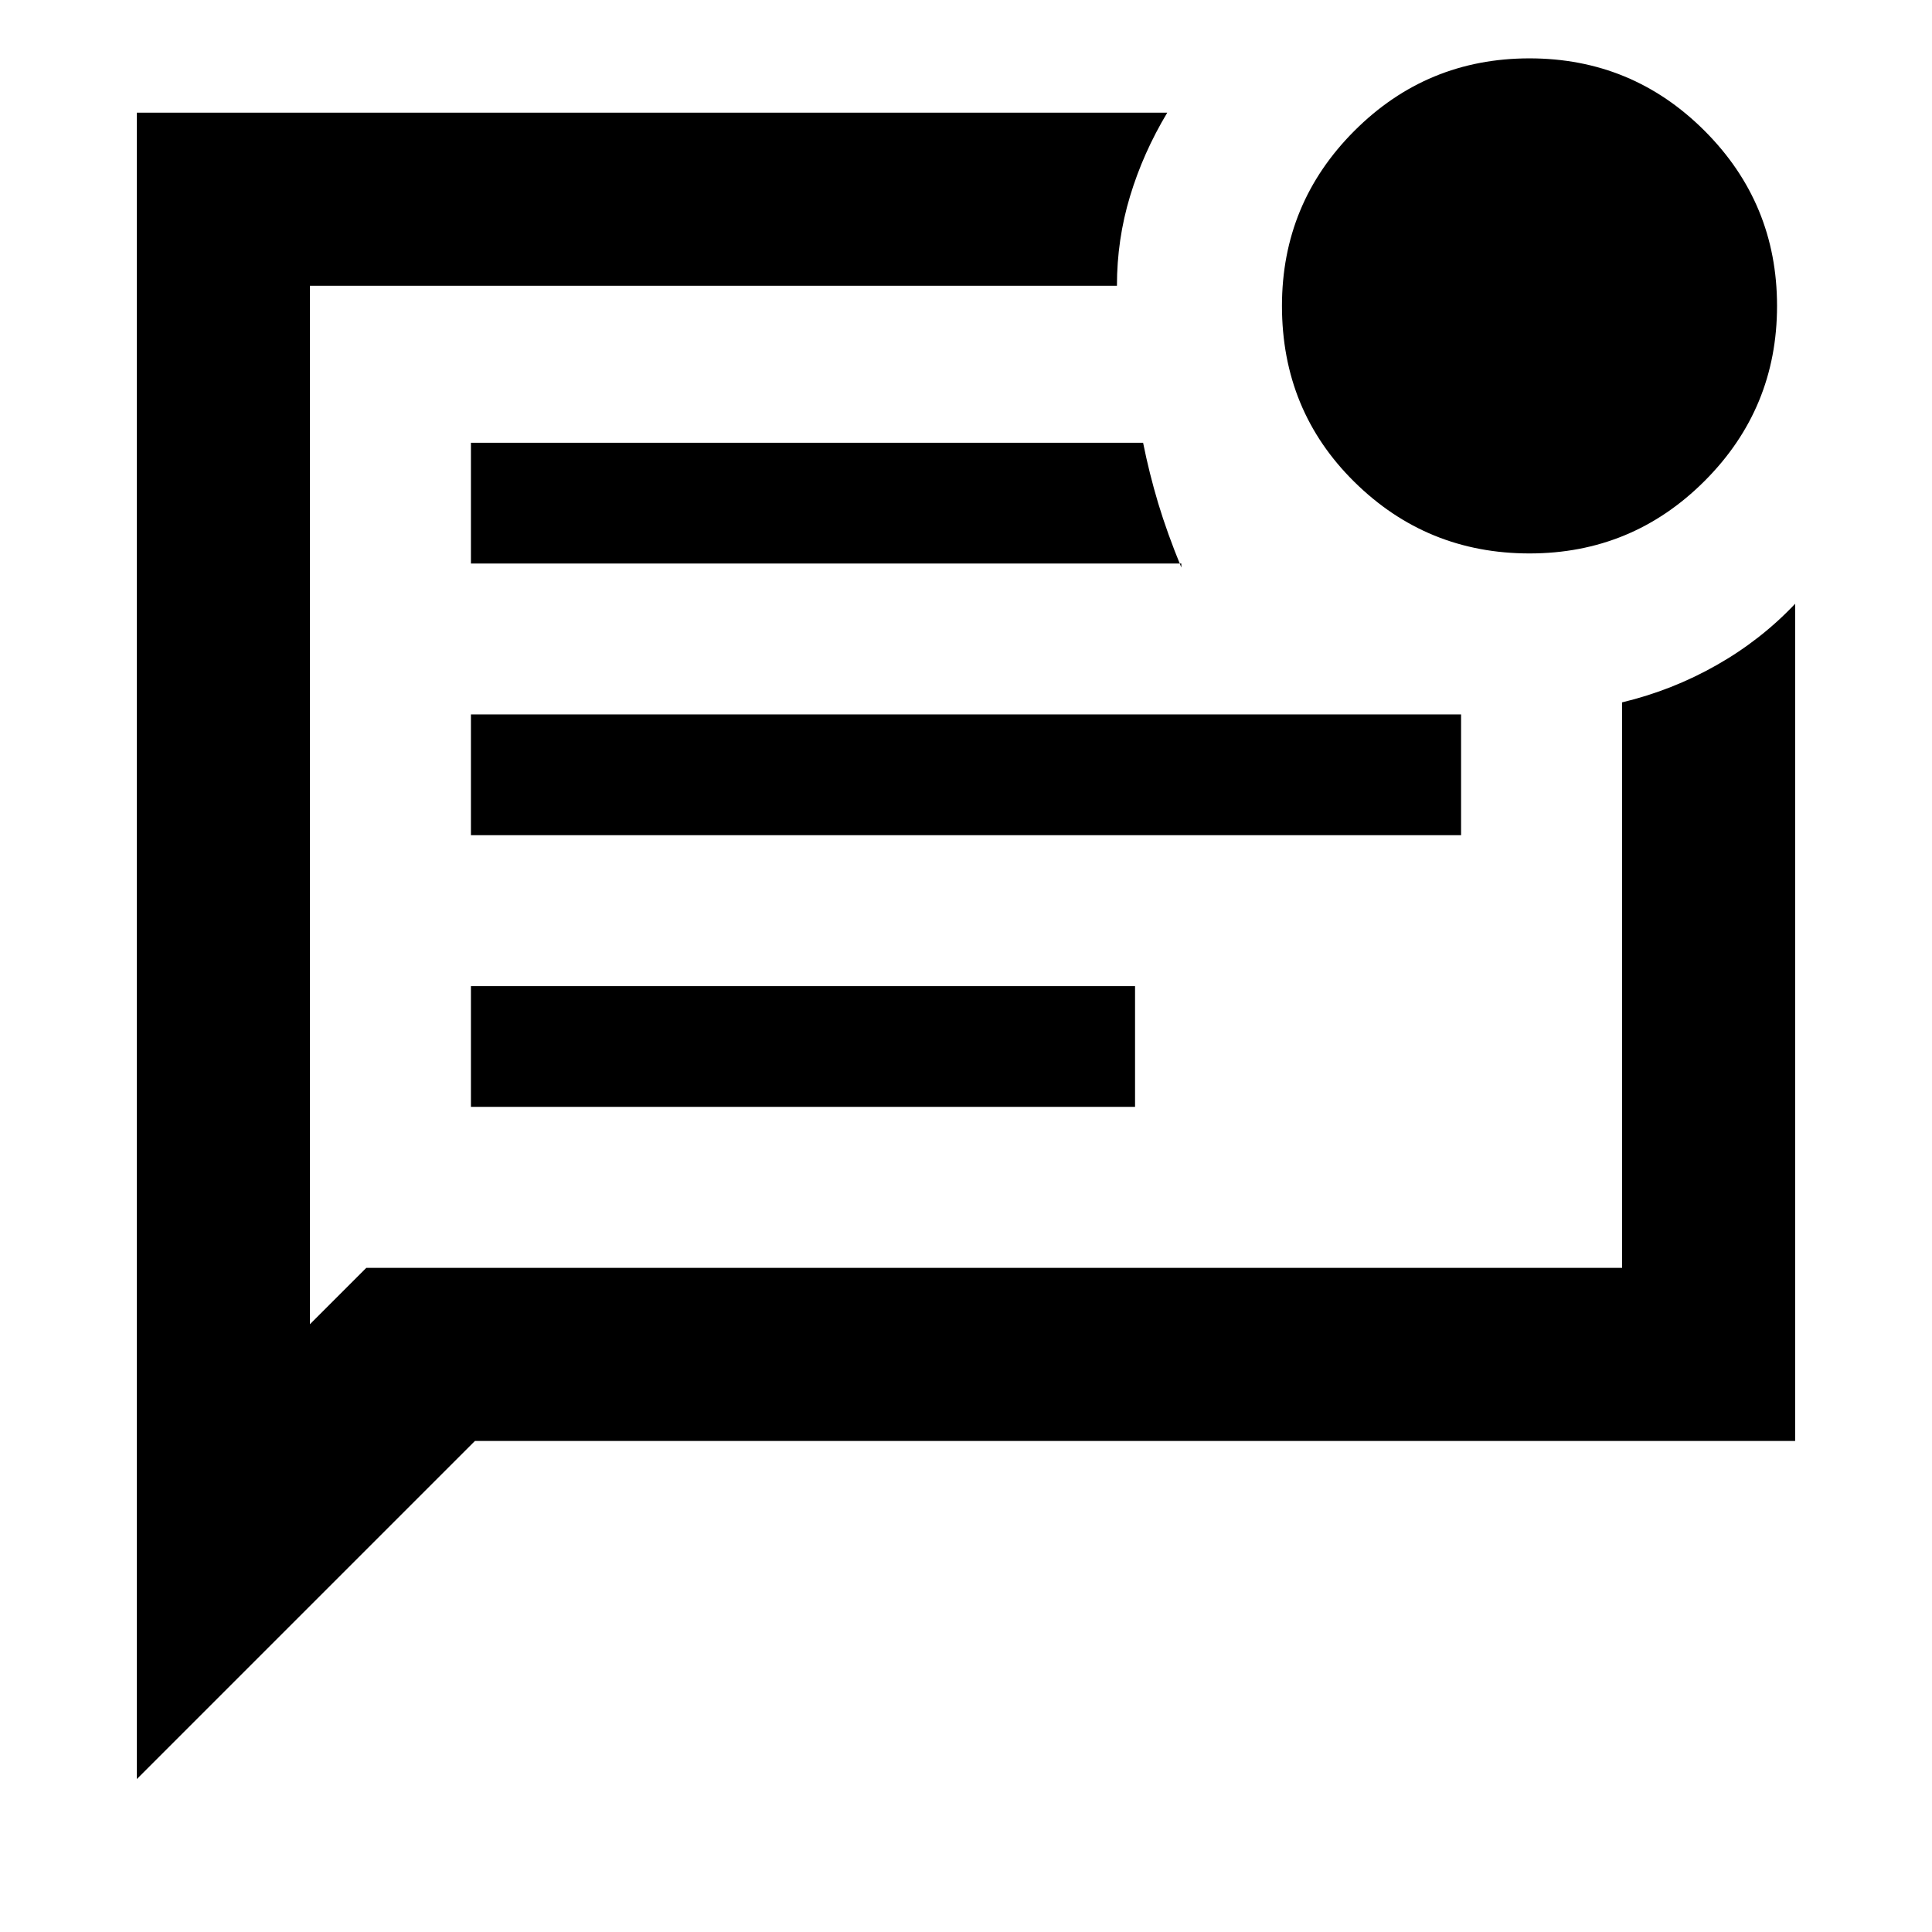 <svg xmlns="http://www.w3.org/2000/svg" height="24" width="24"><path d="M1.7 22.1V1.4h12.8q-.3.5-.462 1.037-.163.538-.163 1.113H3.85v12.9l.7-.7h15.6V8.725q.625-.15 1.175-.463.55-.312.975-.762v10.4H5.9Zm4.15-8.35h8.25v-1.5H5.85Zm0-3.375h12.3v-1.5H5.85ZM5.85 7h8.825v.05q-.175-.425-.288-.8-.112-.375-.187-.75H5.85Zm-2-3.15v12.6-12.9.3ZM19 6.875q-1.275 0-2.175-.888-.9-.887-.9-2.187 0-1.275.9-2.175.9-.9 2.175-.9t2.175.9q.9.9.9 2.175t-.9 2.175q-.9.9-2.175.9Z"/></svg>